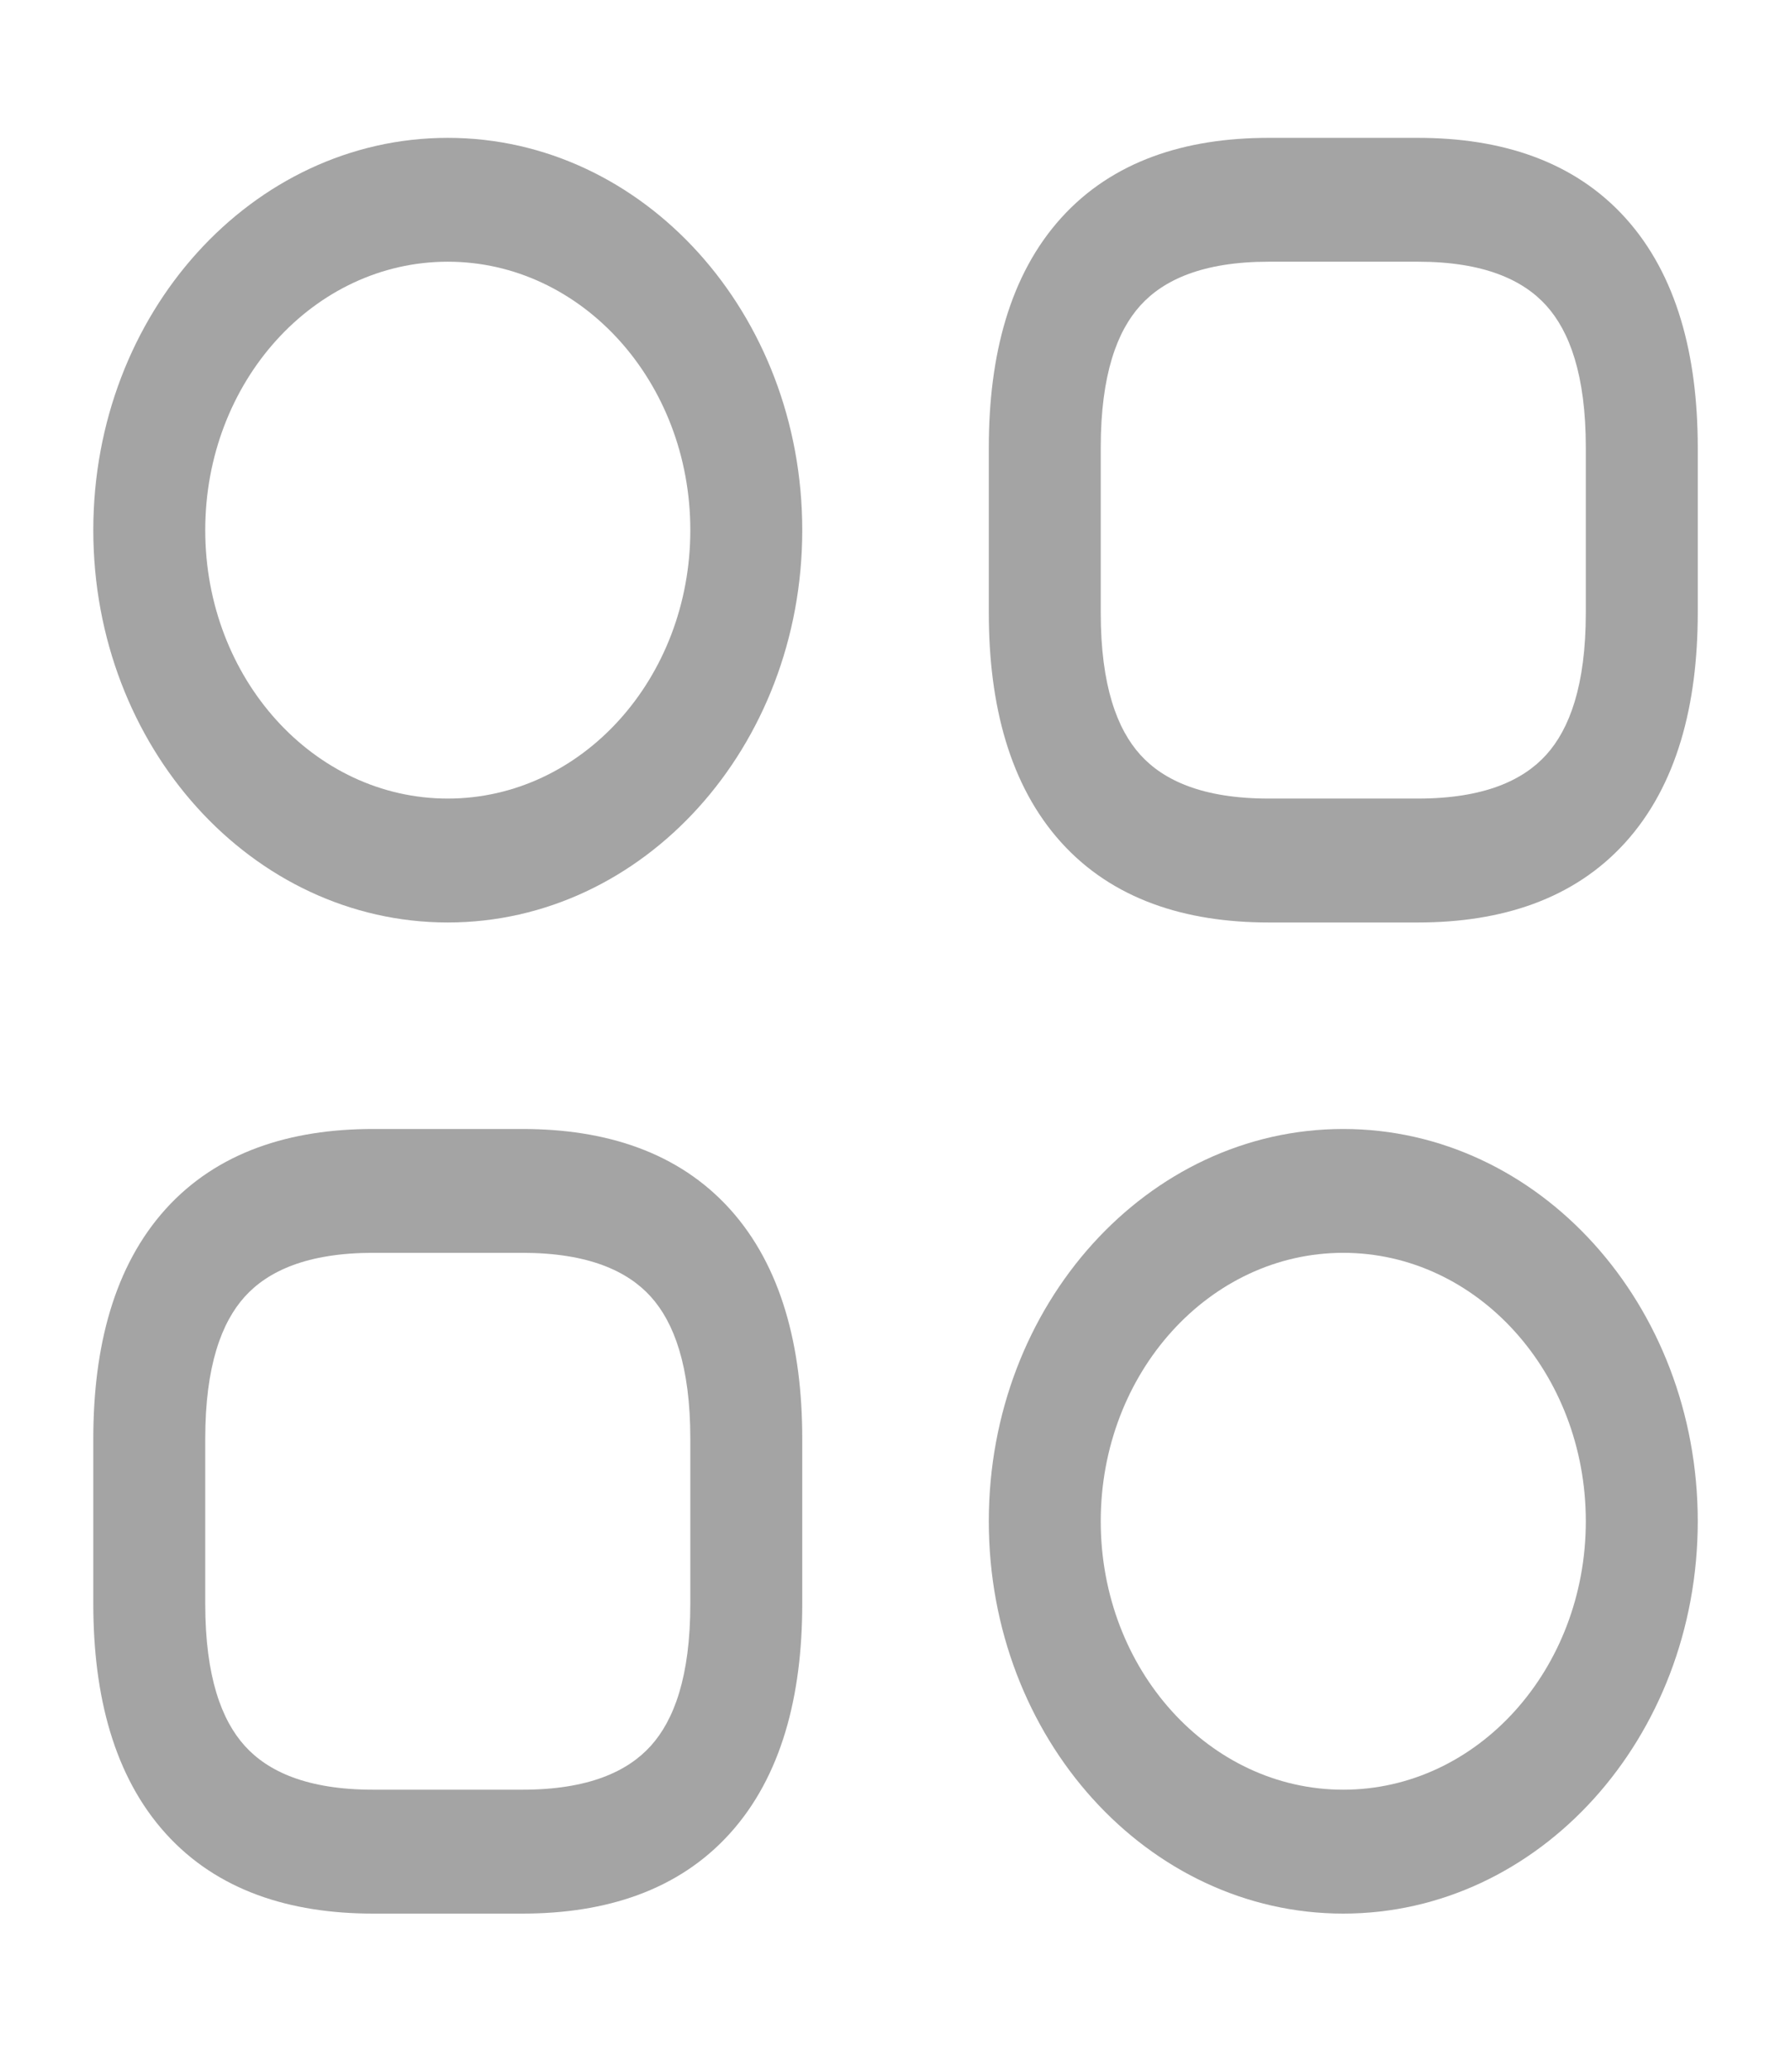 <svg width="32" height="37" viewBox="0 0 32 37" fill="none" xmlns="http://www.w3.org/2000/svg">
<path fill-rule="evenodd" clip-rule="evenodd" d="M18.96 3.892C19.88 2.874 21.18 2.462 22.667 2.462H25.334C26.821 2.462 28.12 2.874 29.041 3.892C29.961 4.91 30.334 6.348 30.334 7.993V10.944C30.334 12.589 29.961 14.027 29.041 15.045C28.12 16.063 26.821 16.475 25.334 16.475H22.667C21.18 16.475 19.88 16.063 18.96 15.045C18.04 14.027 17.667 12.589 17.667 10.944V7.993C17.667 6.348 18.04 4.91 18.96 3.892ZM20.374 5.457C19.961 5.914 19.667 6.689 19.667 7.993V10.944C19.667 12.248 19.961 13.023 20.374 13.48C20.787 13.937 21.488 14.262 22.667 14.262H25.334C26.513 14.262 27.214 13.937 27.627 13.48C28.04 13.023 28.334 12.248 28.334 10.944V7.993C28.334 6.689 28.04 5.914 27.627 5.457C27.214 5 26.513 4.674 25.334 4.674H22.667C21.488 4.674 20.787 5 20.374 5.457Z" fill="#A4A4A4"/>
<path fill-rule="evenodd" clip-rule="evenodd" d="M2.96 21.593C3.88 20.575 5.18 20.163 6.667 20.163H9.334C10.821 20.163 12.12 20.575 13.041 21.593C13.961 22.611 14.334 24.049 14.334 25.694V28.644C14.334 30.29 13.961 31.727 13.041 32.745C12.12 33.764 10.821 34.176 9.334 34.176H6.667C5.18 34.176 3.88 33.764 2.96 32.745C2.04 31.727 1.667 30.29 1.667 28.644V25.694C1.667 24.049 2.04 22.611 2.96 21.593ZM4.374 23.157C3.961 23.614 3.667 24.39 3.667 25.694V28.644C3.667 29.949 3.961 30.724 4.374 31.181C4.787 31.638 5.488 31.963 6.667 31.963H9.334C10.513 31.963 11.214 31.638 11.627 31.181C12.04 30.724 12.334 29.949 12.334 28.644V25.694C12.334 24.39 12.04 23.614 11.627 23.157C11.214 22.701 10.513 22.375 9.334 22.375H6.667C5.488 22.375 4.787 22.701 4.374 23.157Z" fill="#A4A4A4"/>
<path fill-rule="evenodd" clip-rule="evenodd" d="M8 4.674C5.607 4.674 3.667 6.821 3.667 9.468C3.667 12.116 5.607 14.262 8 14.262C10.394 14.262 12.334 12.116 12.334 9.468C12.334 6.821 10.394 4.674 8 4.674ZM1.667 9.468C1.667 5.599 4.503 2.462 8 2.462C11.498 2.462 14.334 5.599 14.334 9.468C14.334 13.338 11.498 16.475 8 16.475C4.503 16.475 1.667 13.338 1.667 9.468Z" fill="#A4A4A4"/>
<path fill-rule="evenodd" clip-rule="evenodd" d="M24 22.375C21.607 22.375 19.667 24.522 19.667 27.169C19.667 29.817 21.607 31.963 24 31.963C26.394 31.963 28.334 29.817 28.334 27.169C28.334 24.522 26.394 22.375 24 22.375ZM17.667 27.169C17.667 23.3 20.503 20.163 24 20.163C27.498 20.163 30.334 23.3 30.334 27.169C30.334 31.039 27.498 34.176 24 34.176C20.503 34.176 17.667 31.039 17.667 27.169Z" fill="#A4A4A4"/>
</svg>
